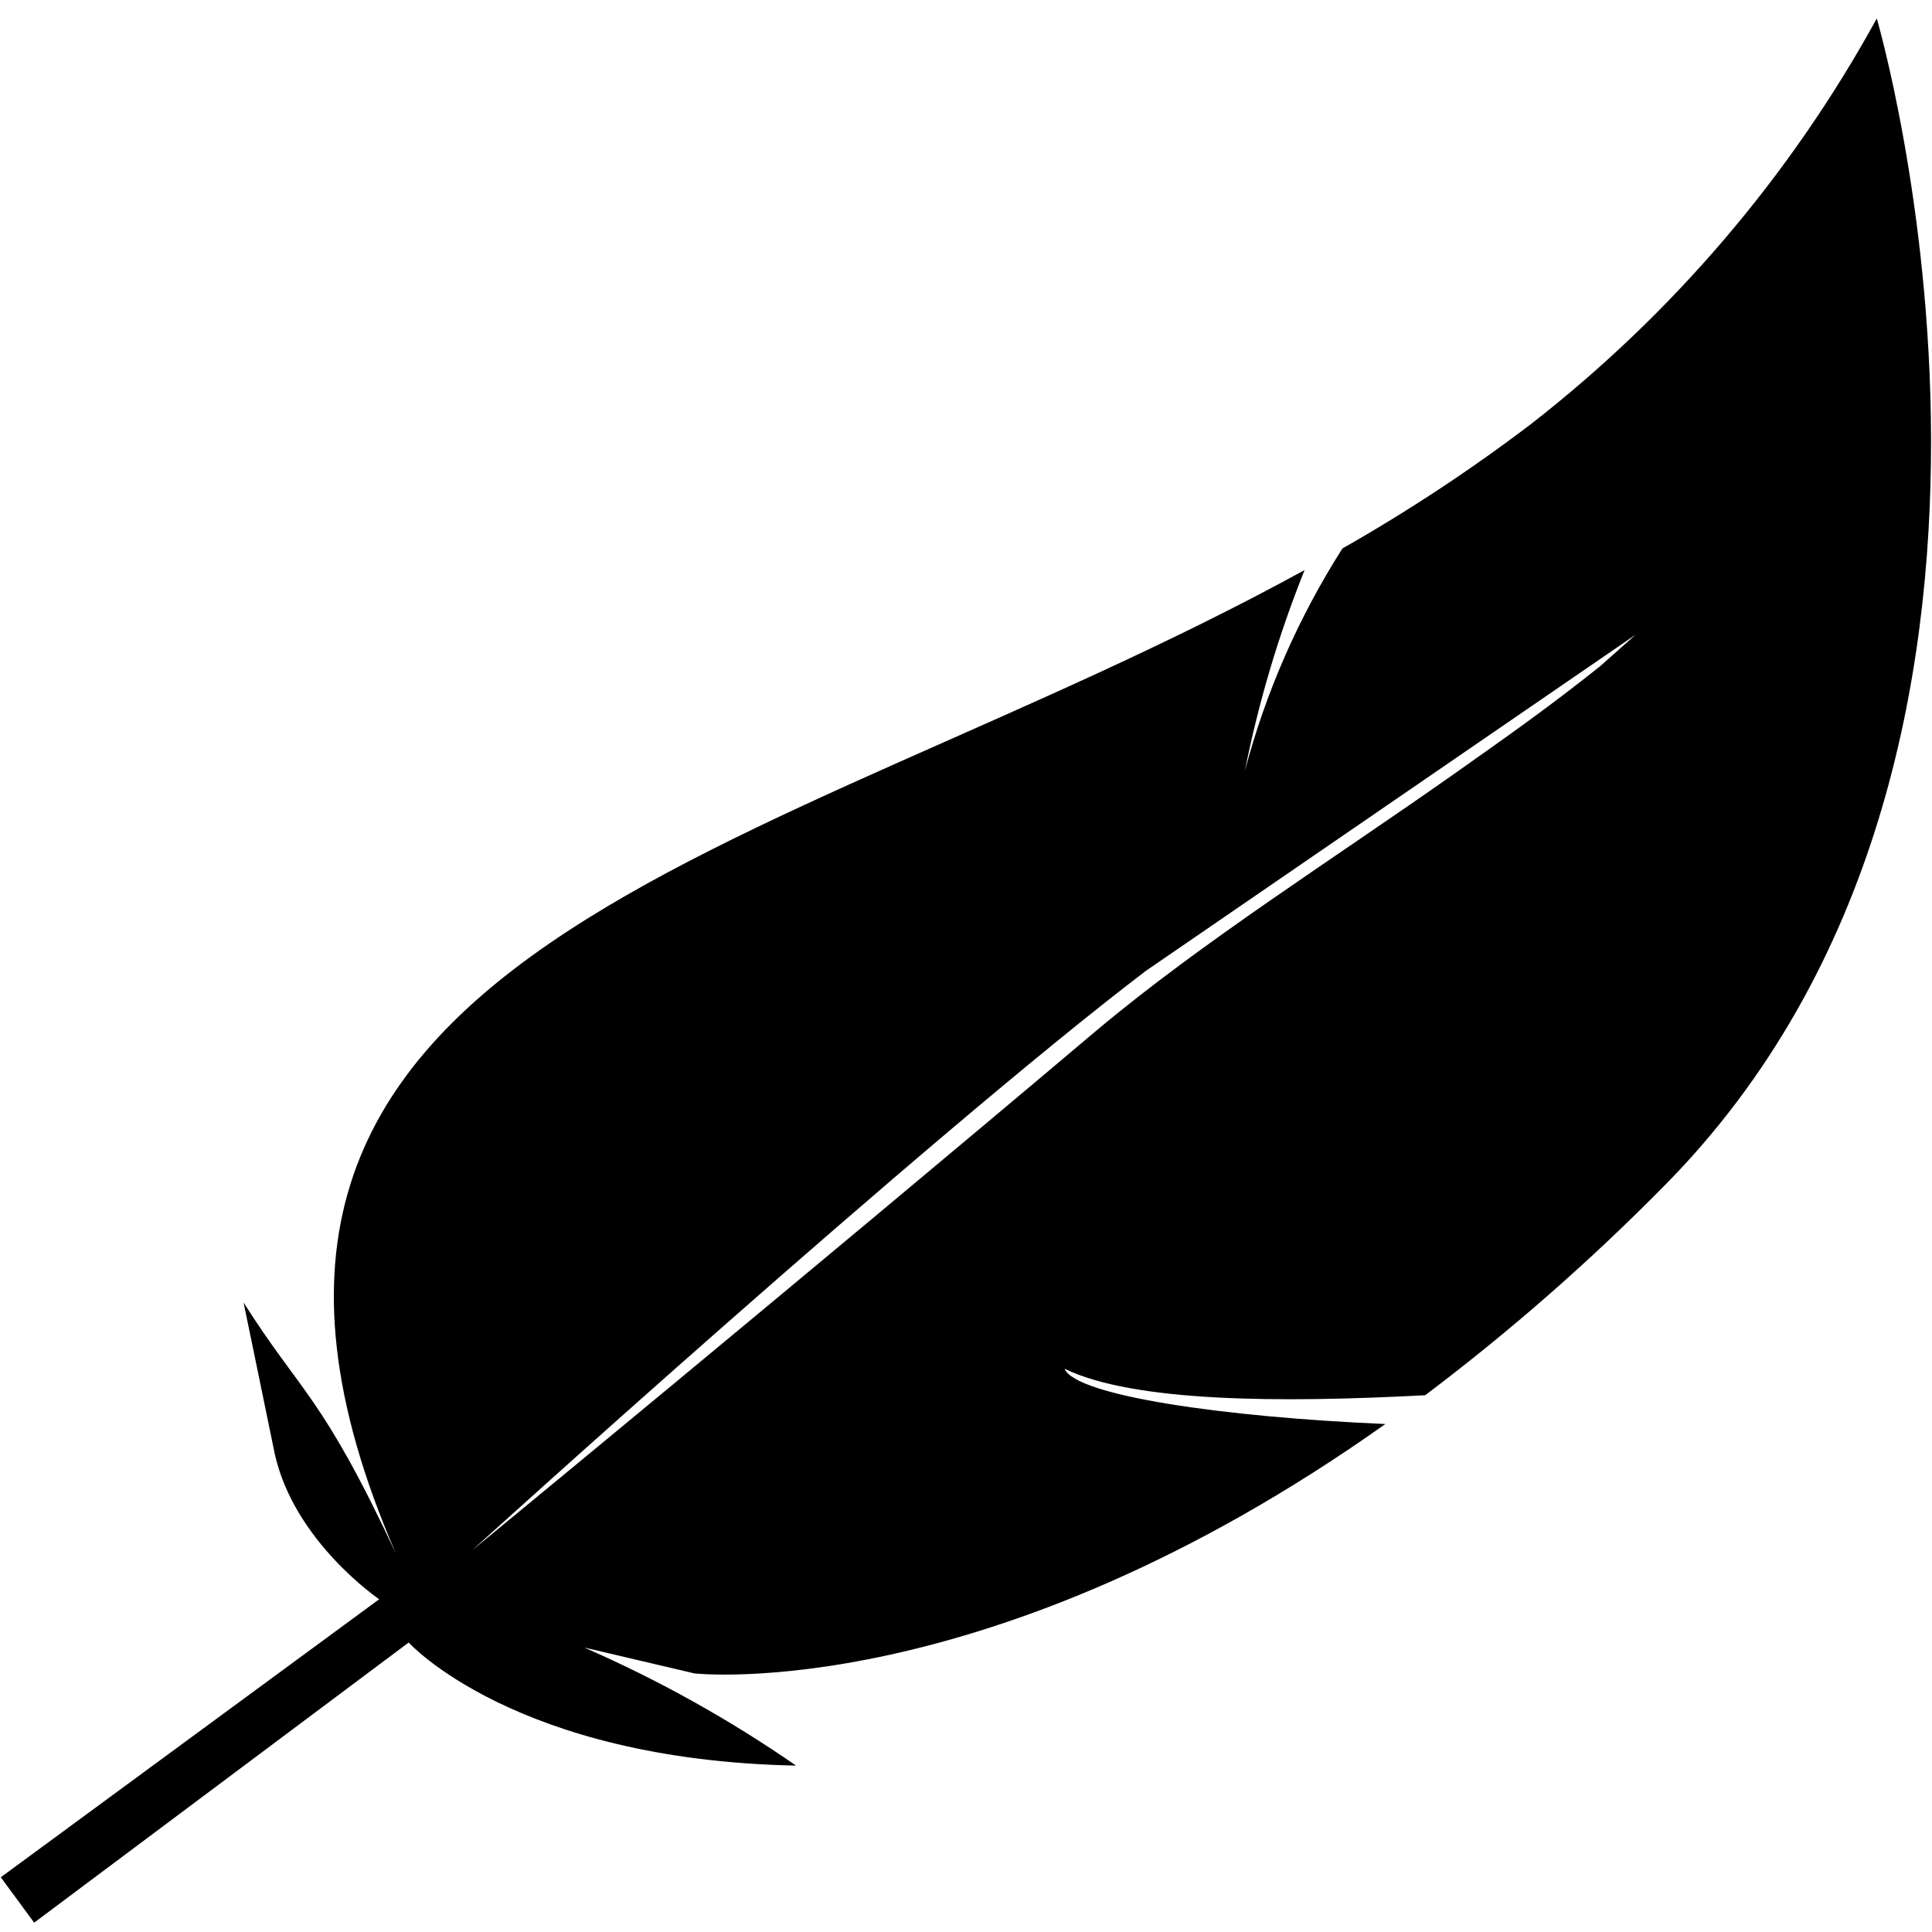 <?xml version="1.0" encoding="UTF-8"?>
<svg width="1200pt" height="1200pt" version="1.1" viewBox="0 0 1200 1200" xmlns="http://www.w3.org/2000/svg">
 <path d="m431.39 1039.4s181.82 20.398 429.09-154.92c-100.85-4.32-192.36-17.641-199.27-34.32 42.91 20.762 133.34 21.242 224 16.441 52.738-39.773 102.45-83.332 148.73-130.32 265.58-268.8 131.76-724.8 131.76-724.8-53.562 97.605-126.69 183.36-214.91 252-37.203 28.281-76.281 54.059-116.97 77.16-27.227 42.695-47.668 89.277-60.605 138.12 8.492-42.594 20.906-84.328 37.094-124.68-334.06 183.24-728.97 231.72-564.37 610.92-46.18-98.879-58.785-99.359-94.664-156 0 0 12.121 58.562 19.395 94.082 12.121 54.48 64.848 90.238 64.848 90.238l-235.03 172.68 20.727 28.199 232.61-174s65.941 72.961 240.61 76.441c-41.332-28.609-85.379-53.164-131.52-73.32zm280.24-436.32 304.36-208.92-22.305 19.801c-32.484 25.801-53.695 40.68-88.969 65.641-76.727 54.121-157.57 105-223.64 160.44-186.3 157.32-387.88 322.92-387.88 322.92s283.03-256.8 418.43-359.88z"/>
</svg>
